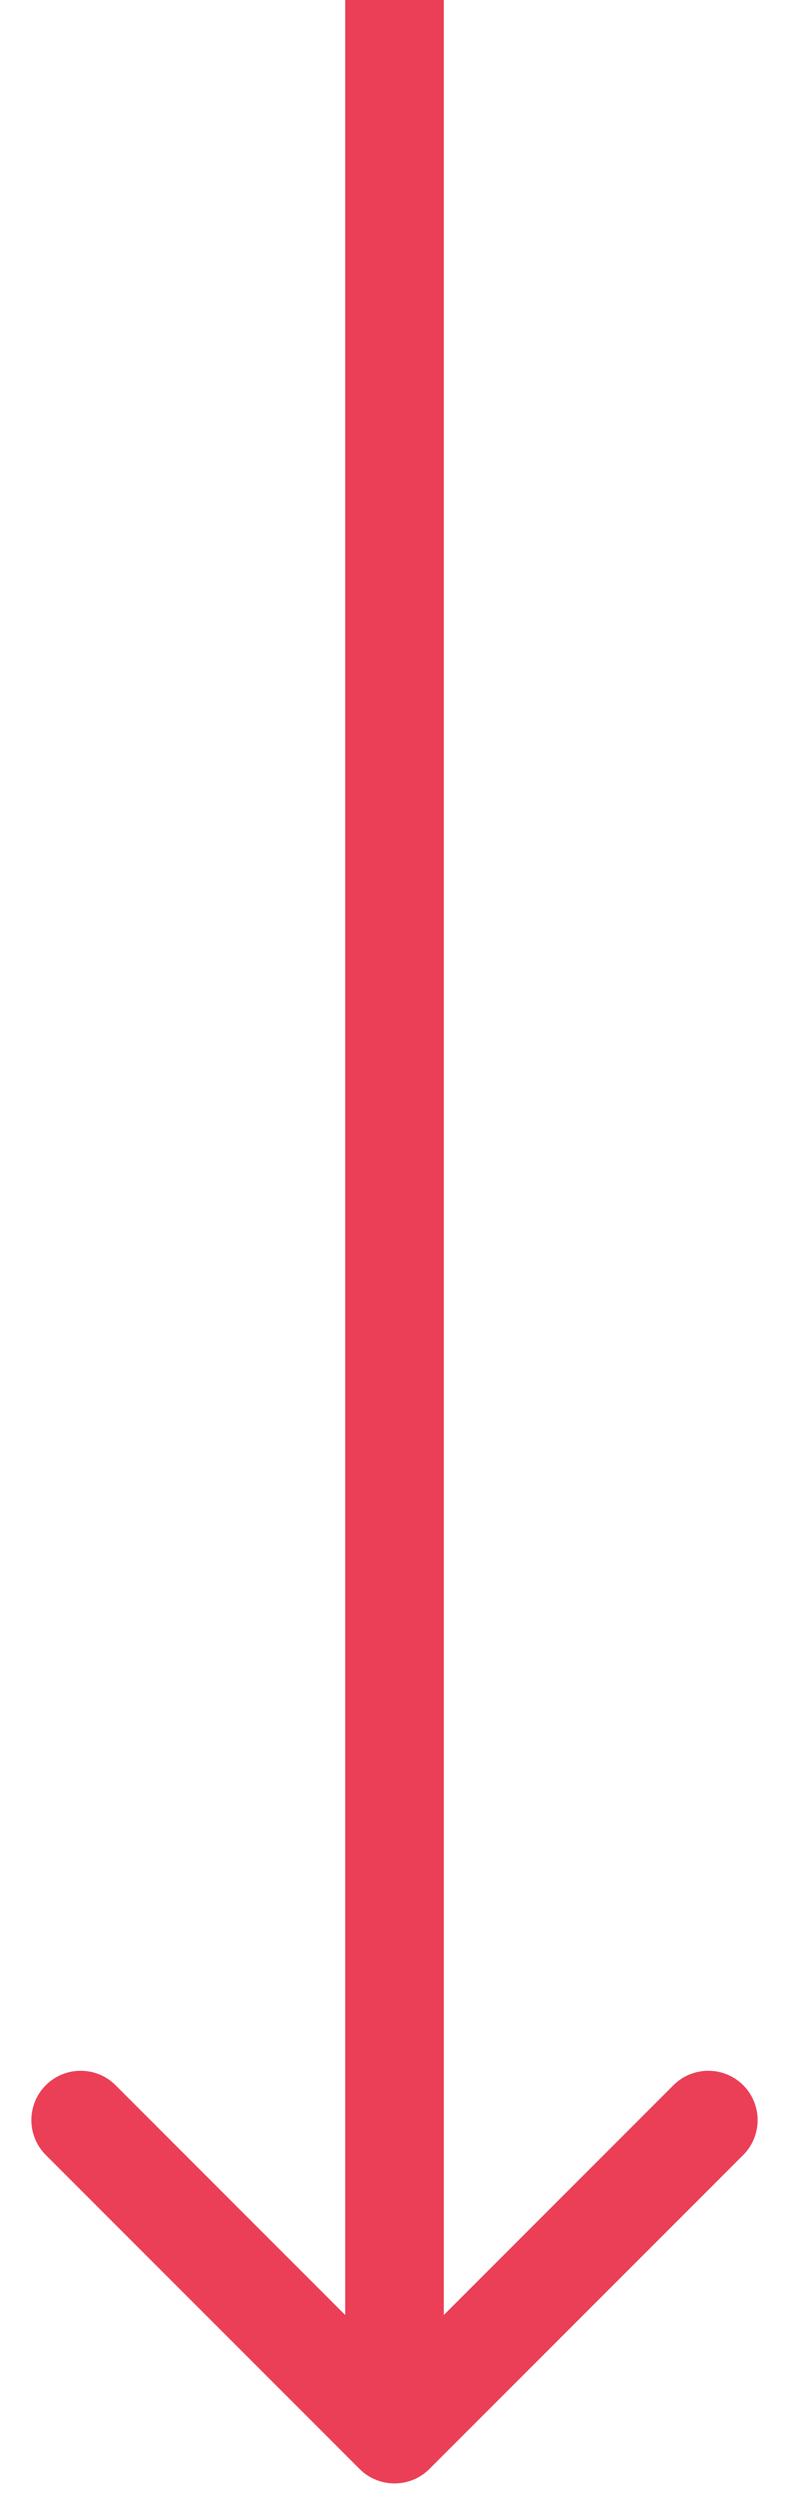 <svg width="24" height="76" viewBox="0 0 24 76" fill="none" xmlns="http://www.w3.org/2000/svg">
<path d="M13.061 75.061C12.475 75.646 11.525 75.646 10.939 75.061L1.393 65.515C0.808 64.929 0.808 63.979 1.393 63.393C1.979 62.808 2.929 62.808 3.515 63.393L12 71.879L20.485 63.393C21.071 62.808 22.021 62.808 22.607 63.393C23.192 63.979 23.192 64.929 22.607 65.515L13.061 75.061ZM12 0L13.5 6.55671e-08L13.5 74L12 74L10.5 74L10.5 -6.55671e-08L12 0Z" fill="#EB3F57"/>
</svg>
